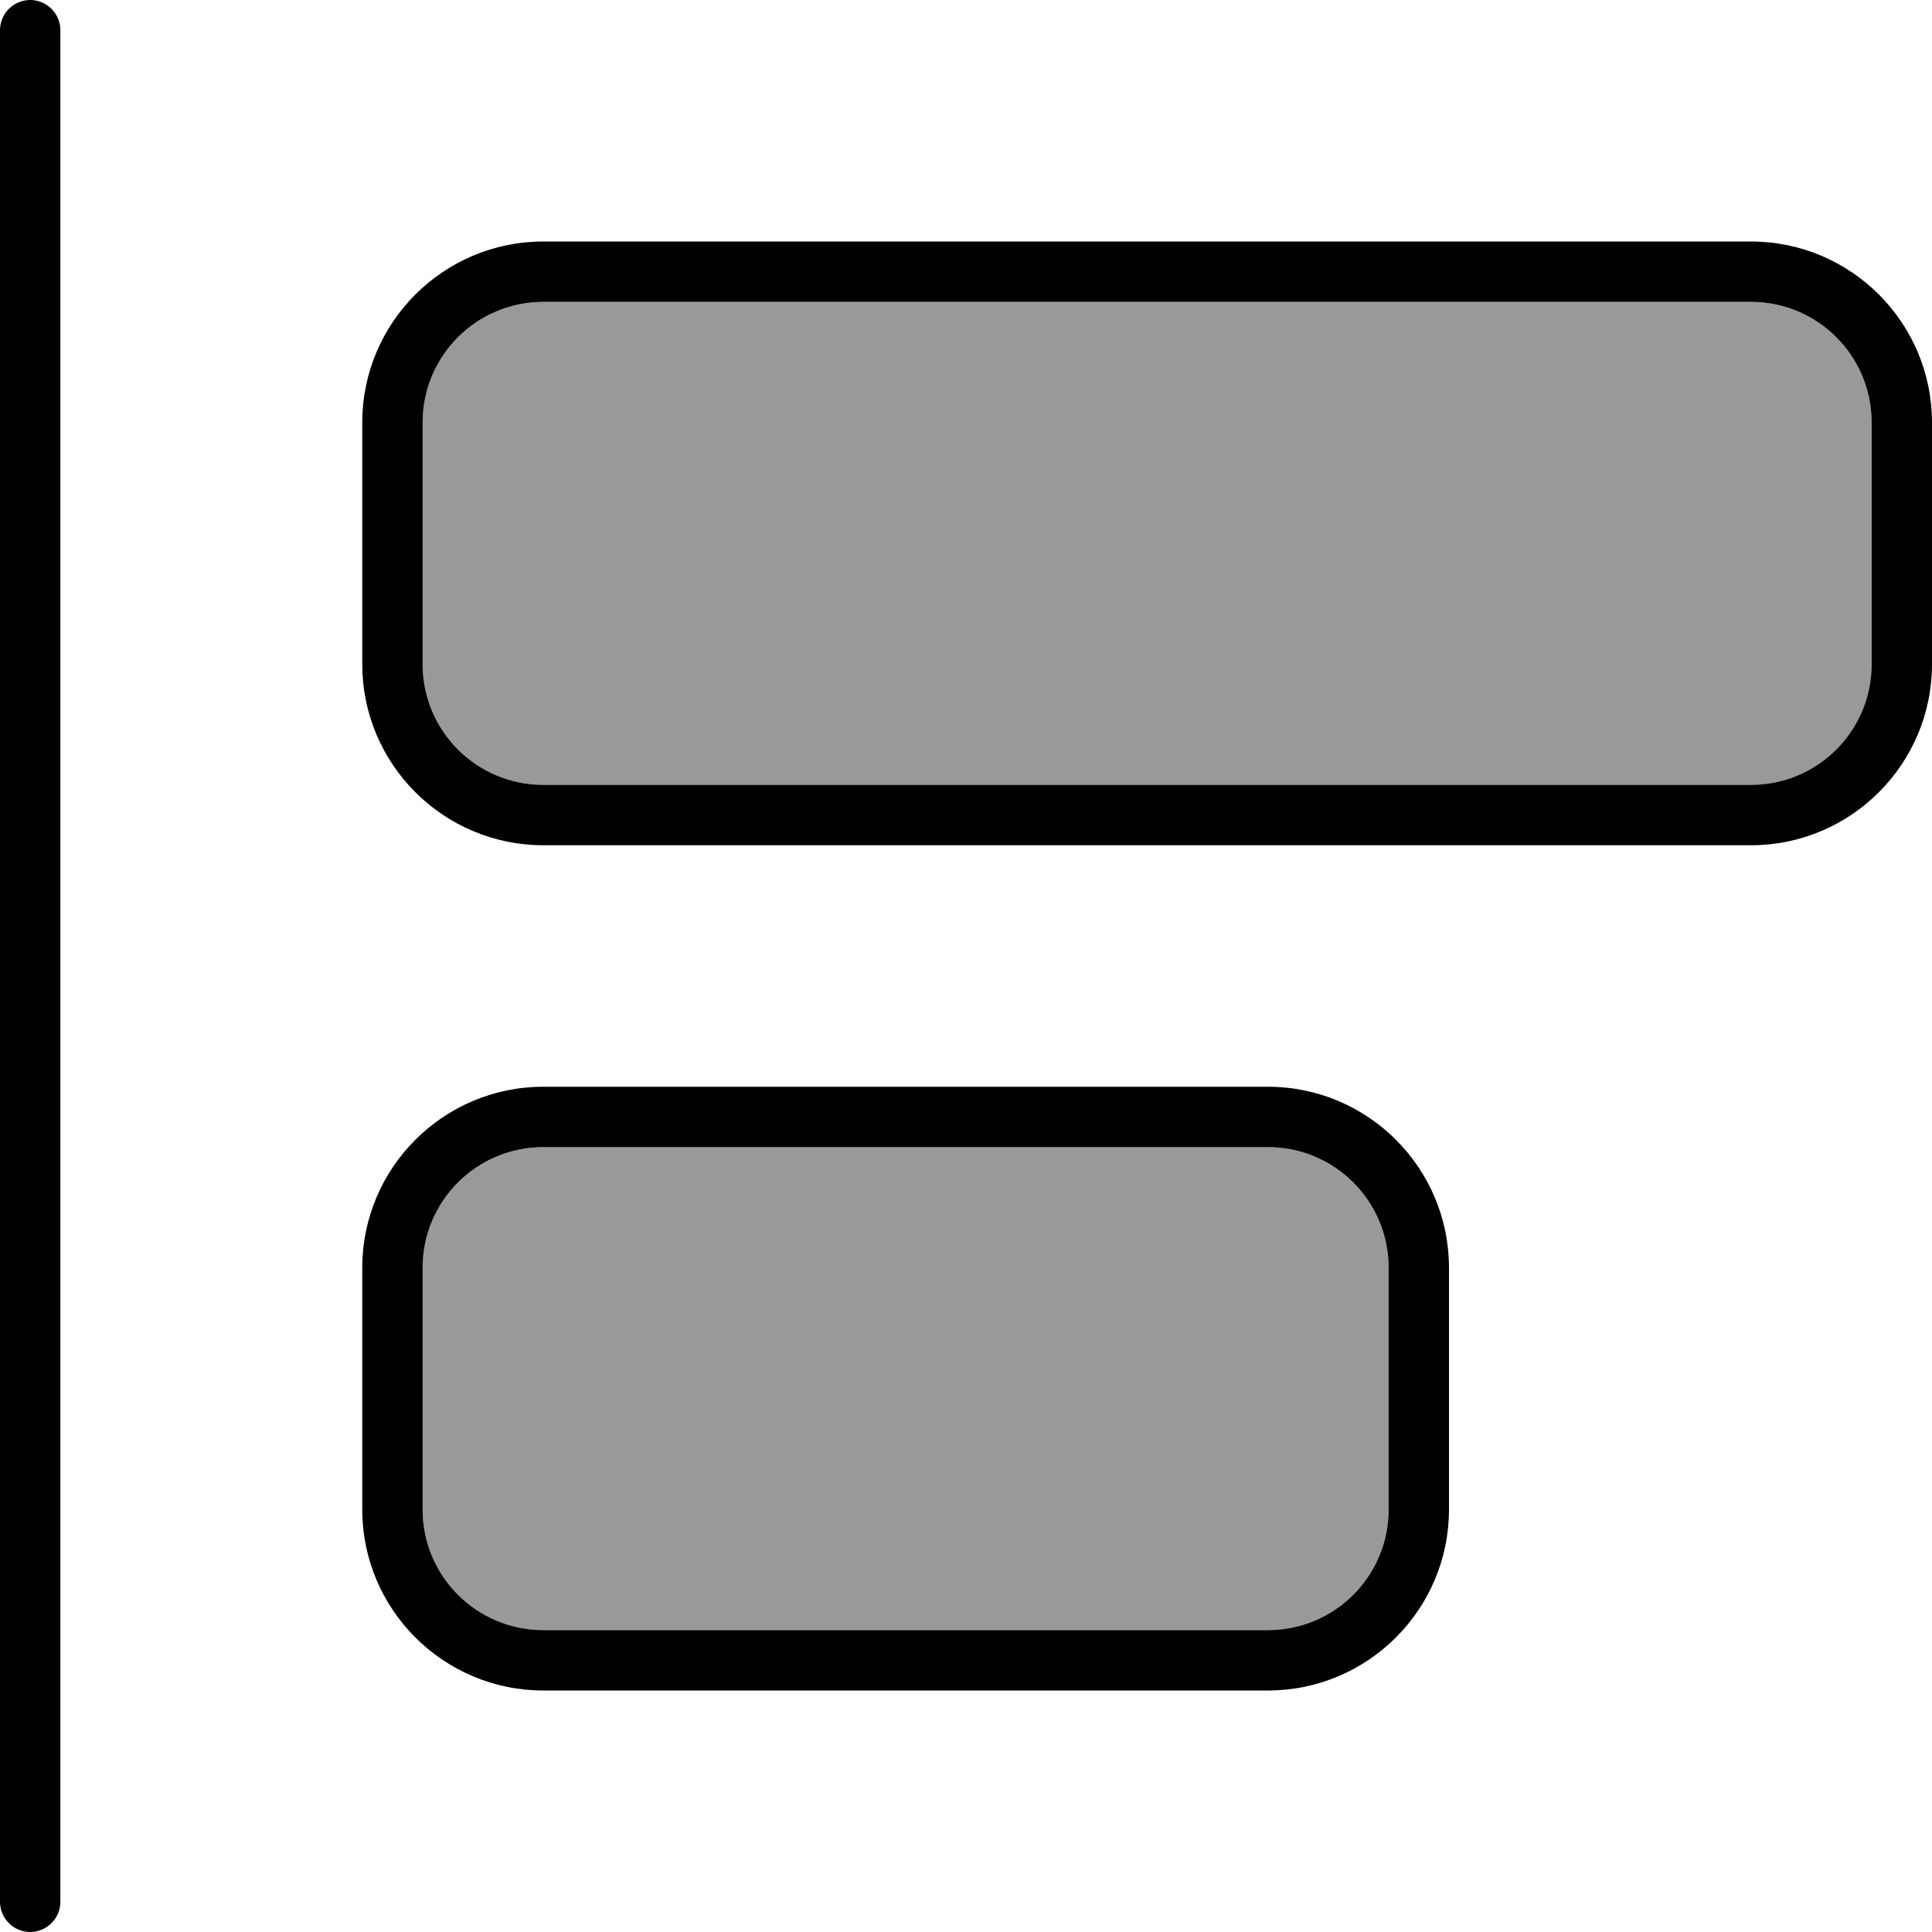 <svg fill="currentColor" xmlns="http://www.w3.org/2000/svg" viewBox="0 0 512 512"><!--! Font Awesome Pro 7.1.0 by @fontawesome - https://fontawesome.com License - https://fontawesome.com/license (Commercial License) Copyright 2025 Fonticons, Inc. --><path opacity=".4" fill="currentColor" d="M112 112l0 64c0 17.7 14.3 32 32 32l320 0c17.7 0 32-14.3 32-32l0-64c0-17.7-14.3-32-32-32L144 80c-17.7 0-32 14.3-32 32zm0 224l0 64c0 17.7 14.3 32 32 32l192 0c17.7 0 32-14.3 32-32l0-64c0-17.7-14.3-32-32-32l-192 0c-17.7 0-32 14.3-32 32z"/><path fill="currentColor" d="M0 8C0 3.6 3.6 0 8 0s8 3.6 8 8l0 496c0 4.4-3.6 8-8 8s-8-3.6-8-8L0 8zM112 176c0 17.7 14.3 32 32 32l320 0c17.7 0 32-14.3 32-32l0-64c0-17.7-14.3-32-32-32L144 80c-17.7 0-32 14.3-32 32l0 64zM96 112c0-26.5 21.5-48 48-48l320 0c26.5 0 48 21.5 48 48l0 64c0 26.5-21.5 48-48 48l-320 0c-26.5 0-48-21.5-48-48l0-64zm16 288c0 17.7 14.3 32 32 32l192 0c17.7 0 32-14.3 32-32l0-64c0-17.7-14.3-32-32-32l-192 0c-17.7 0-32 14.3-32 32l0 64zM96 336c0-26.5 21.5-48 48-48l192 0c26.5 0 48 21.5 48 48l0 64c0 26.5-21.5 48-48 48l-192 0c-26.5 0-48-21.5-48-48l0-64z"/></svg>